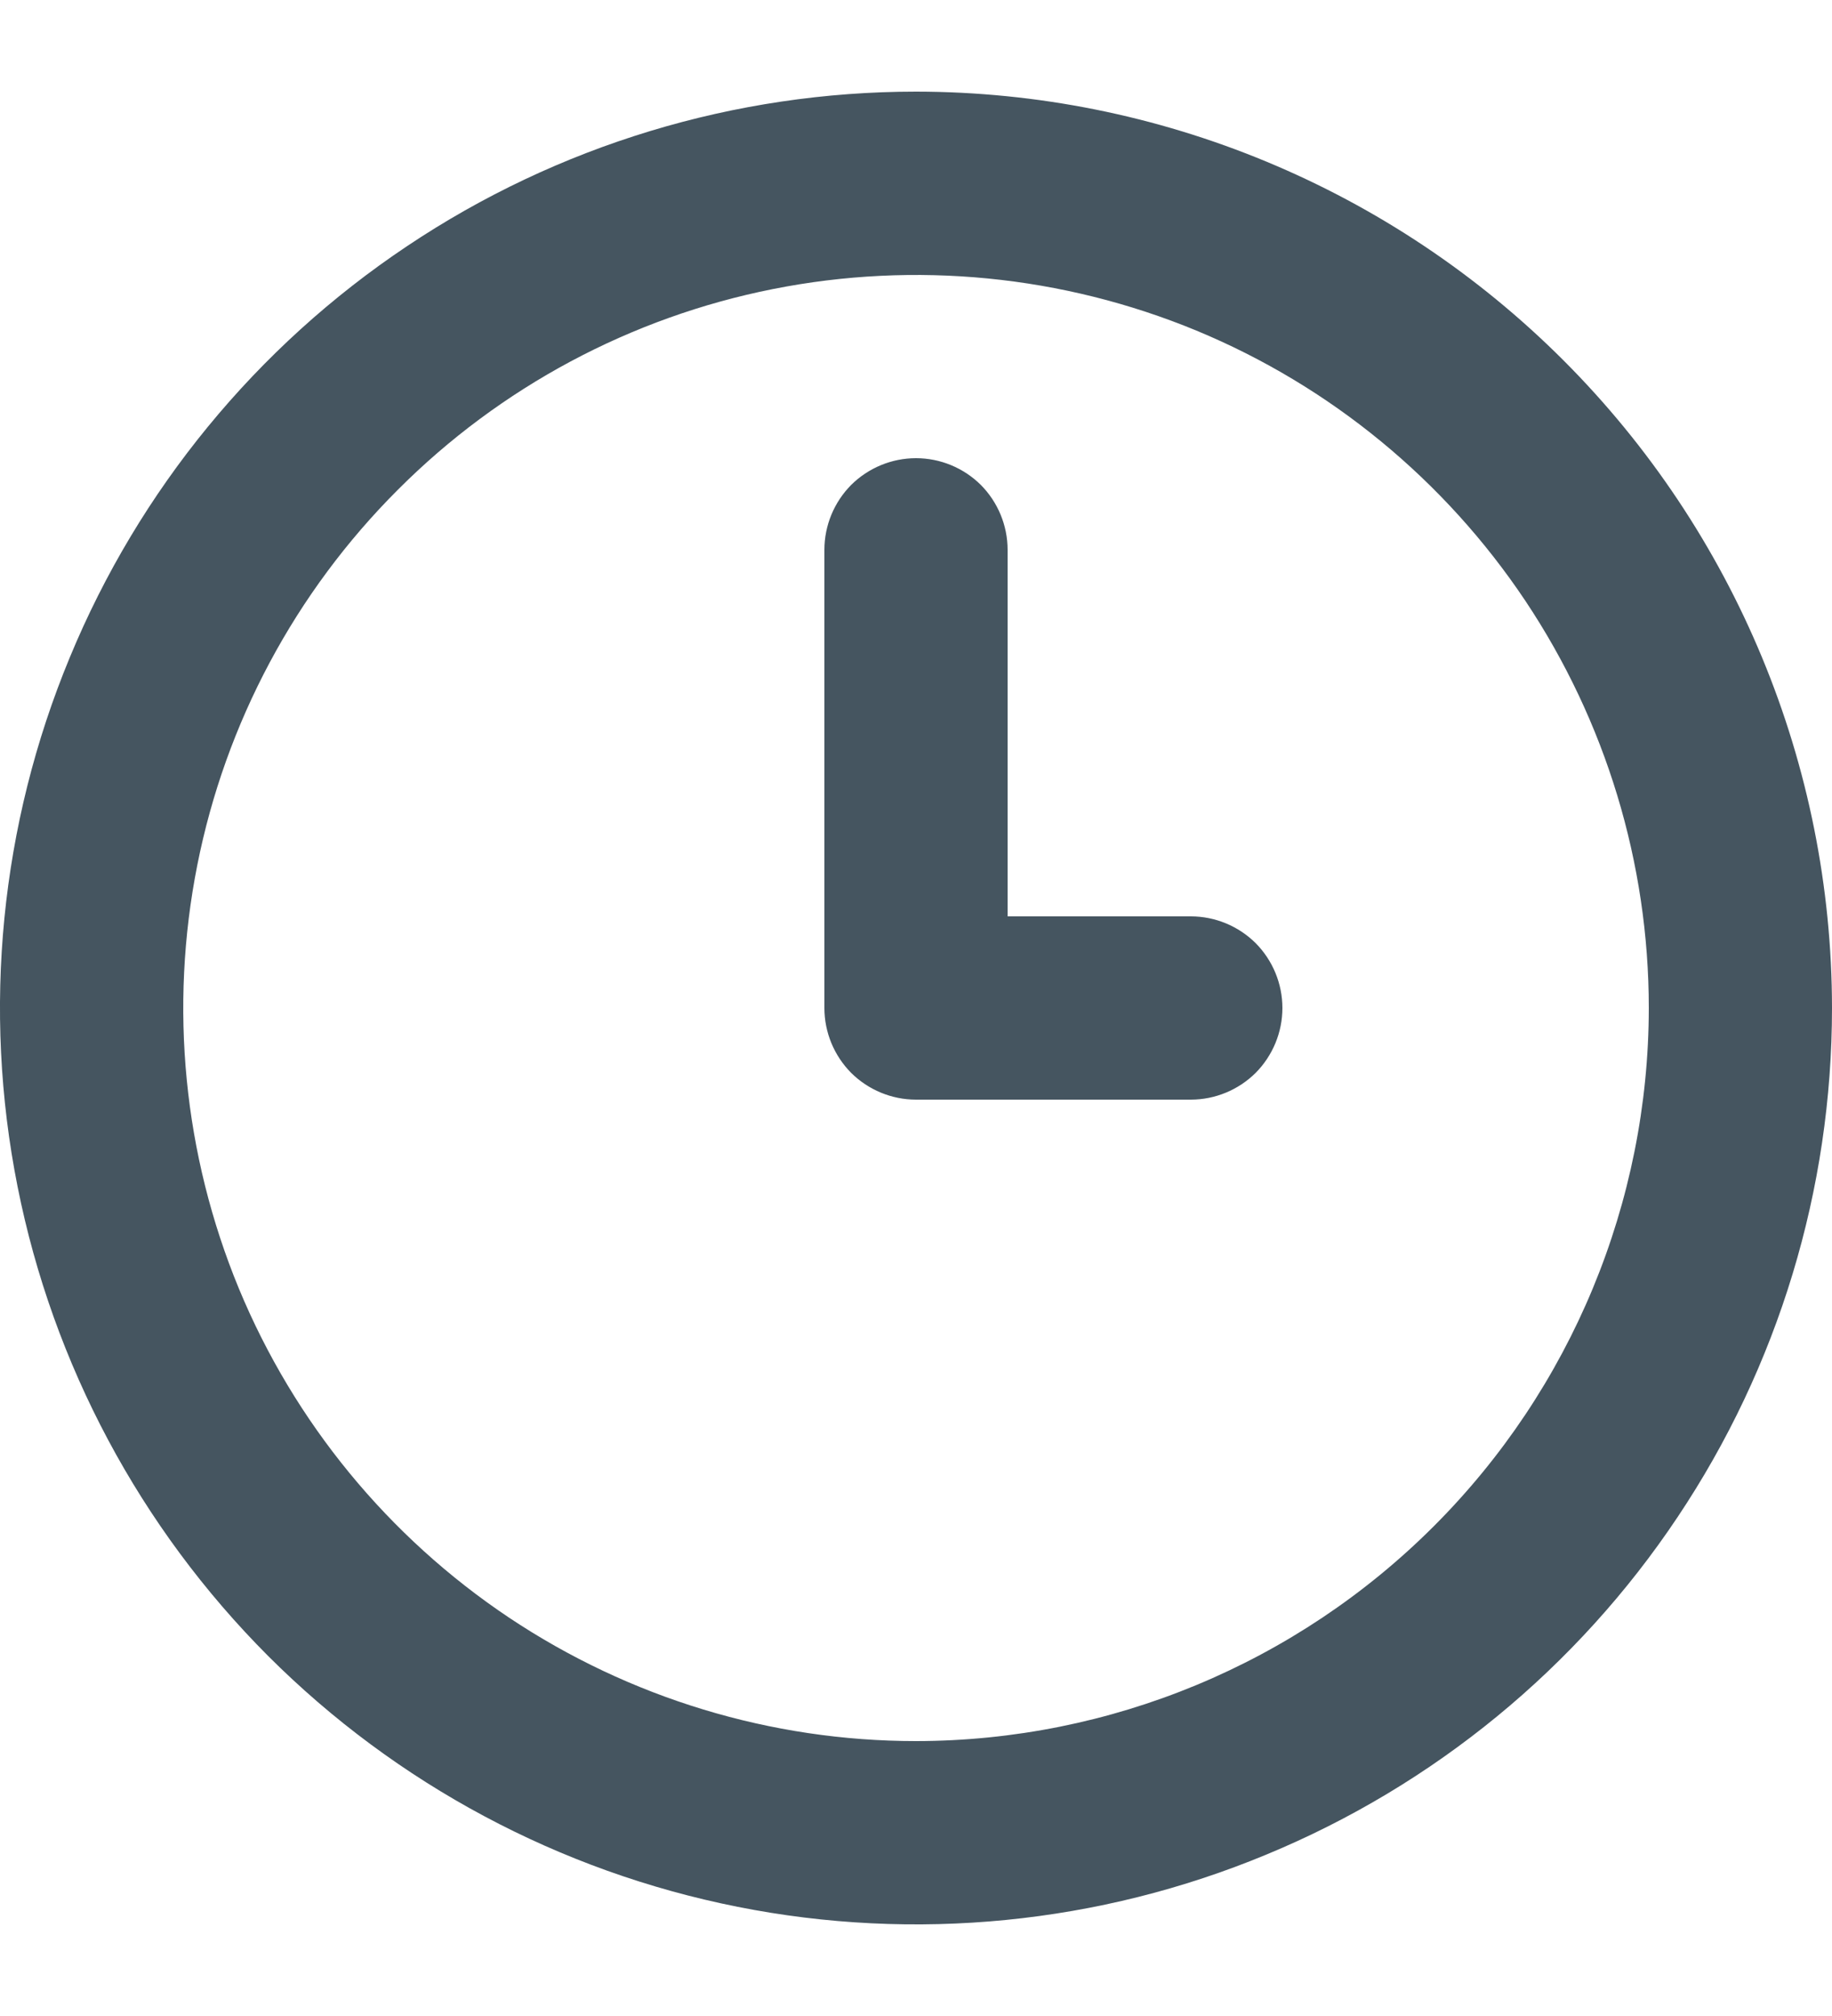 <svg width="10" height="11" viewBox="0 0 10 11" fill="none" xmlns="http://www.w3.org/2000/svg">
<path d="M6.5 5H5.5L5.5 3C5.5 2.867 5.447 2.74 5.354 2.646C5.26 2.553 5.133 2.5 5 2.5C4.867 2.5 4.74 2.553 4.646 2.646C4.553 2.74 4.5 2.867 4.5 3L4.5 5.5C4.5 5.633 4.553 5.76 4.646 5.854C4.74 5.947 4.867 6 5 6H6.5C6.633 6 6.76 5.947 6.854 5.854C6.947 5.76 7 5.633 7 5.5C7 5.367 6.947 5.24 6.854 5.146C6.76 5.053 6.633 5 6.5 5ZM5 0.5C4.011 0.5 3.044 0.793 2.222 1.343C1.4 1.892 0.759 2.673 0.381 3.587C0.002 4.5 -0.097 5.506 0.096 6.475C0.289 7.445 0.765 8.336 1.464 9.036C2.164 9.735 3.055 10.211 4.025 10.404C4.994 10.597 6 10.498 6.913 10.119C7.827 9.741 8.608 9.1 9.157 8.278C9.707 7.456 10 6.489 10 5.5C9.999 4.174 9.471 2.903 8.534 1.966C7.597 1.029 6.326 0.501 5 0.5ZM5 9.5C4.209 9.5 3.436 9.265 2.778 8.826C2.12 8.386 1.607 7.762 1.304 7.031C1.002 6.3 0.923 5.496 1.077 4.72C1.231 3.944 1.612 3.231 2.172 2.672C2.731 2.112 3.444 1.731 4.22 1.577C4.996 1.423 5.8 1.502 6.531 1.804C7.262 2.107 7.886 2.62 8.326 3.278C8.765 3.936 9 4.709 9 5.5C8.999 6.56 8.577 7.577 7.827 8.327C7.077 9.077 6.061 9.499 5 9.5Z" fill="#455560"/>
</svg>
